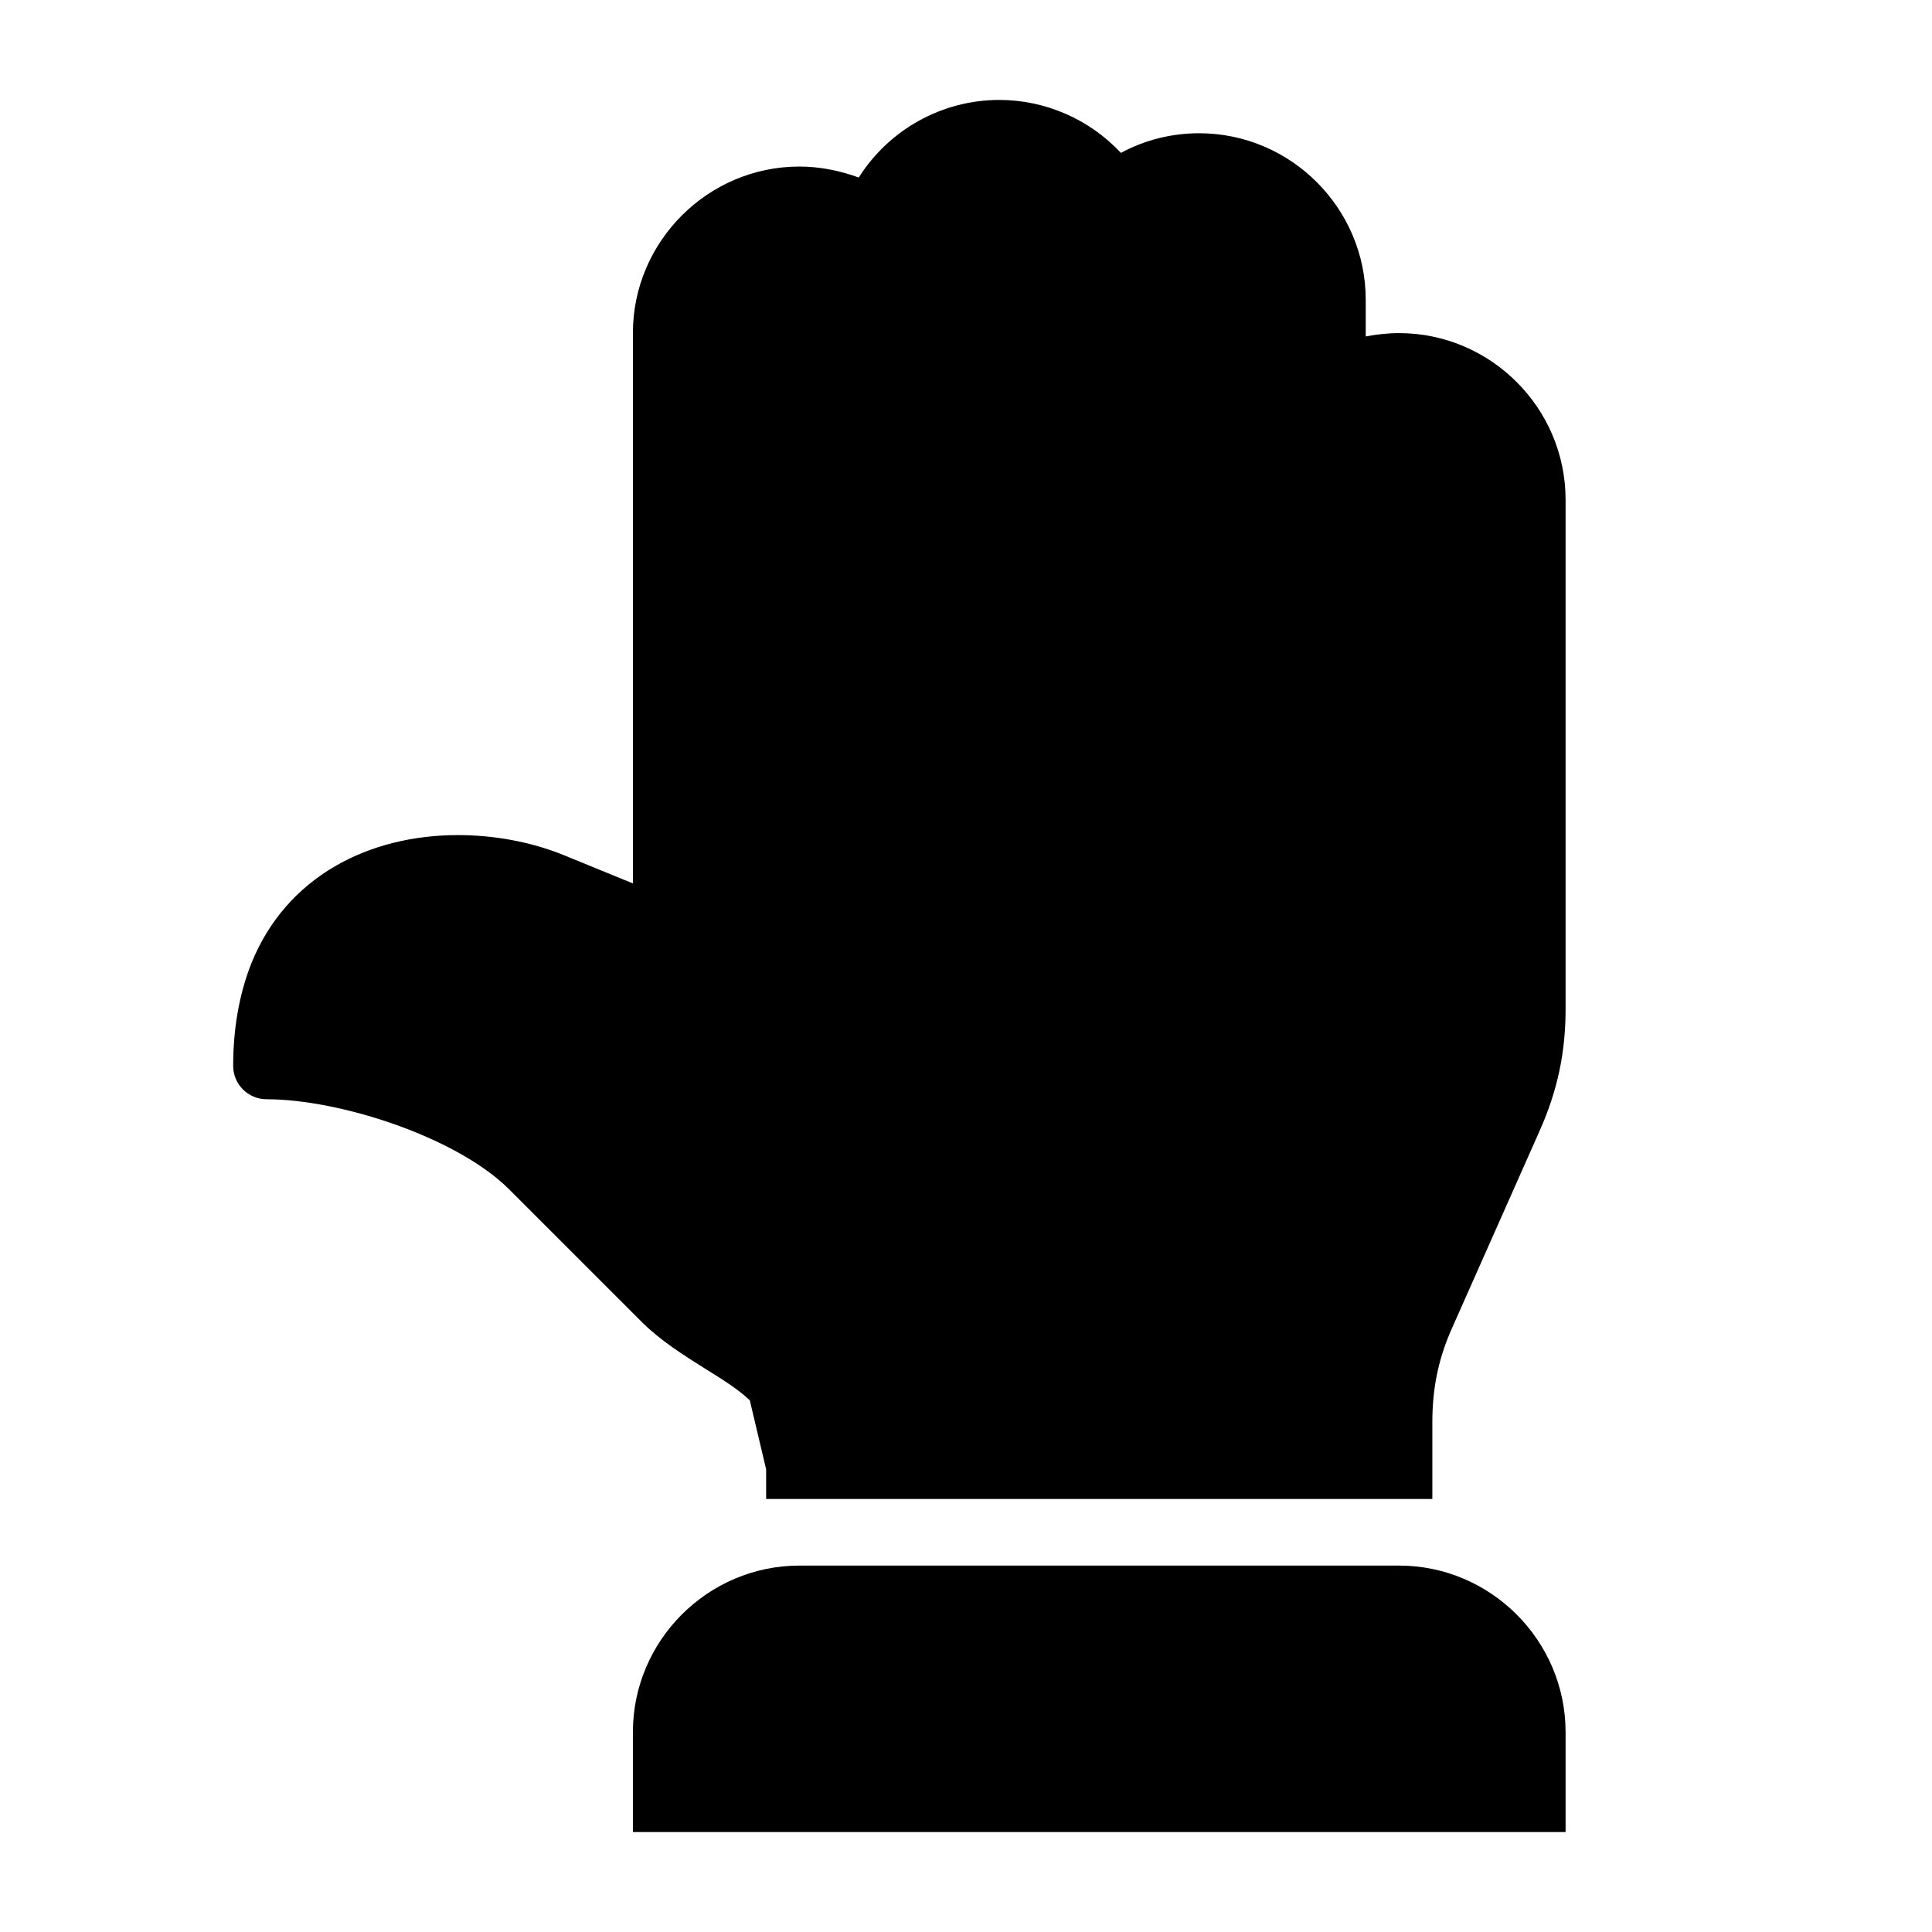 <?xml version="1.0" encoding="UTF-8"?>
<!DOCTYPE svg PUBLIC "-//W3C//DTD SVG 1.1//EN" "http://www.w3.org/Graphics/SVG/1.1/DTD/svg11.dtd">
<svg xmlns="http://www.w3.org/2000/svg" xml:space="preserve" width="580px" height="580px" shape-rendering="geometricPrecision" text-rendering="geometricPrecision" image-rendering="optimizeQuality" fill-rule="nonzero" clip-rule="nonzero" viewBox="0 0 5800 5800" xmlns:xlink="http://www.w3.org/1999/xlink">
	<title>hand_stop2 icon</title>
	<desc>hand_stop2 icon from the IconExperience.com I-Collection. Copyright by INCORS GmbH (www.incors.com).</desc>
		<path id="curve29"  d="M1900 5500l0 -300c0,-275 225,-500 500,-500l1800 0c275,0 500,225 500,500l0 300c-246,0 -2104,0 -2800,0z"/>
	<path id="curve28"  d="M2300 4500l0 -89 -49 -207c-34,-33 -84,-64 -134,-95 -65,-41 -132,-83 -188,-138l-400 -400c-158,-158 -510,-271 -729,-271 -55,0 -100,-45 -100,-100 0,-105 16,-211 55,-309 105,-259 351,-384 620,-384 107,0 219,20 317,60l208 85 0 -1652c0,-275 225,-500 500,-500 60,0 121,12 178,33 91,-144 250,-233 422,-233 138,0 271,58 365,159 72,-39 153,-59 235,-59 275,0 500,225 500,500l0 110c32,-6 66,-10 100,-10 275,0 500,225 500,500l0 1530c0,131 -25,246 -78,365l-262 590c-42,93 -60,183 -60,285l0 230 -2000 0z"/>
</svg>